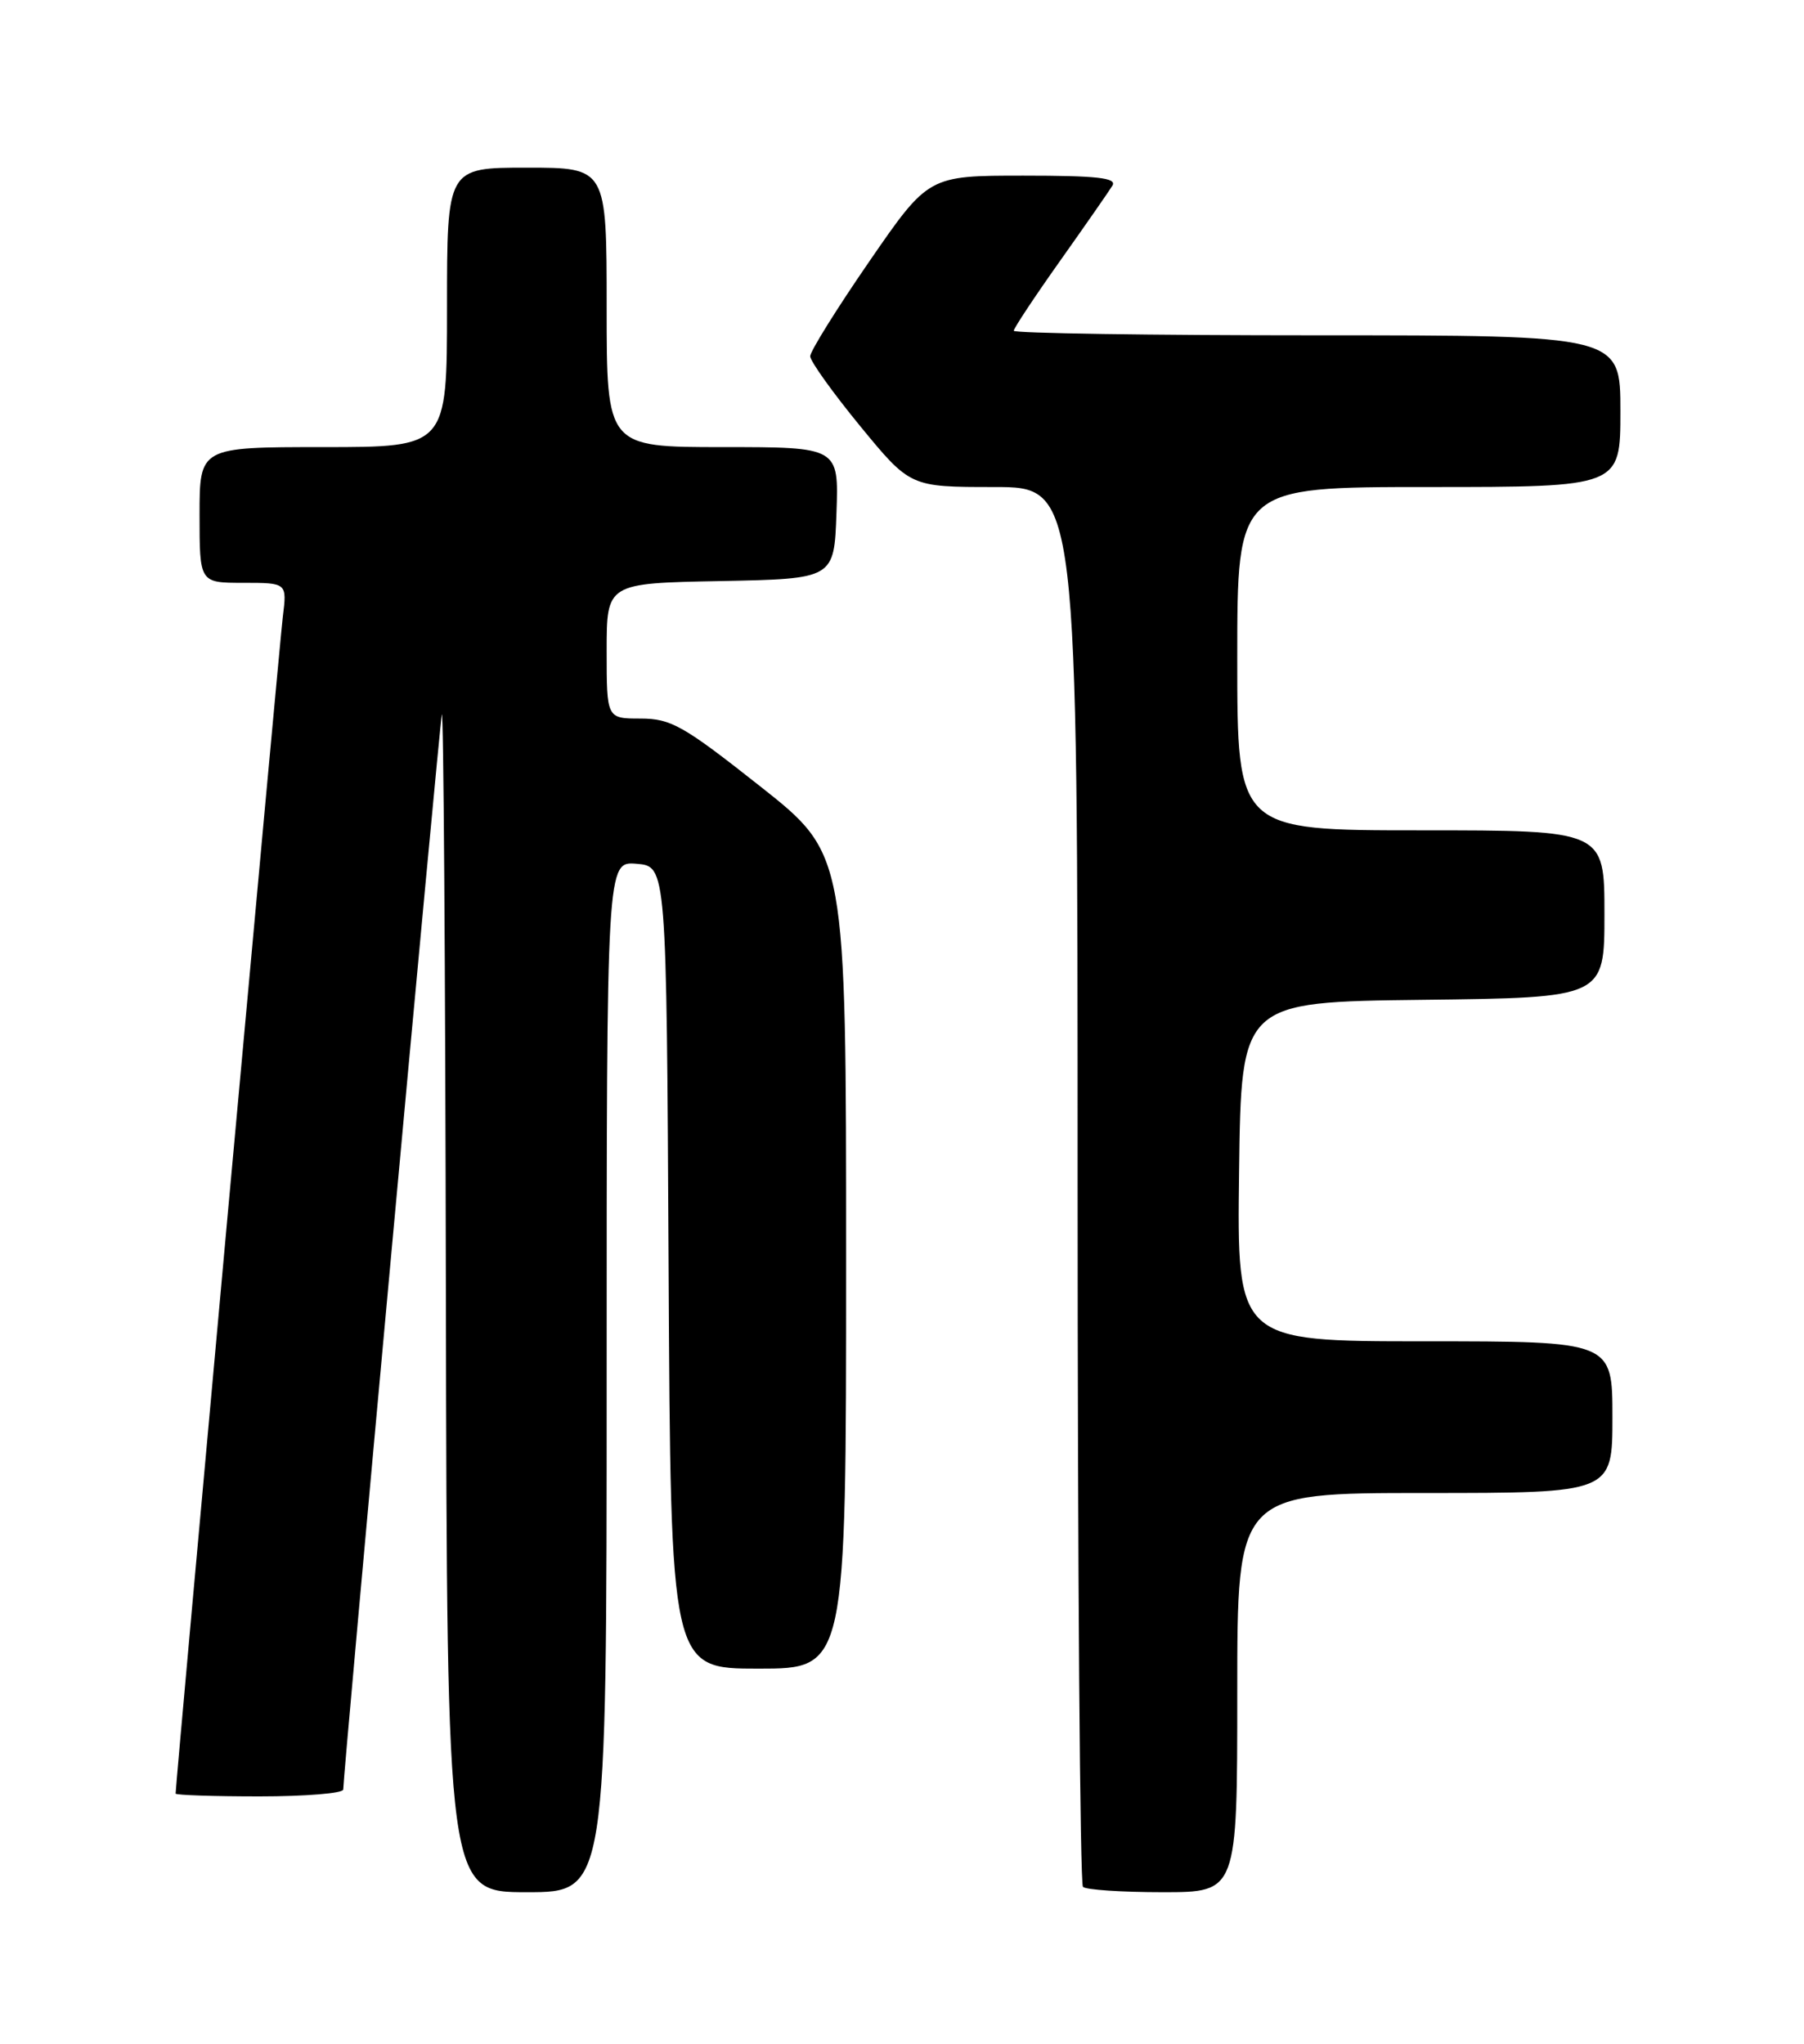 <?xml version="1.0" encoding="UTF-8" standalone="no"?>
<!DOCTYPE svg PUBLIC "-//W3C//DTD SVG 1.1//EN" "http://www.w3.org/Graphics/SVG/1.1/DTD/svg11.dtd" >
<svg xmlns="http://www.w3.org/2000/svg" xmlns:xlink="http://www.w3.org/1999/xlink" version="1.1" viewBox="0 0 226 256">
 <g >
 <path fill="currentColor"
d=" M 76.00 172.44 C 76.00 107.88 76.00 107.88 79.75 108.19 C 83.50 108.50 83.50 108.50 83.76 158.75 C 84.02 209.00 84.02 209.00 95.01 209.00 C 106.00 209.00 106.00 209.00 106.00 158.00 C 106.00 106.99 106.00 106.99 95.25 98.50 C 85.59 90.87 84.07 90.01 80.25 90.00 C 76.00 90.00 76.00 90.00 76.00 81.53 C 76.00 73.05 76.00 73.05 90.25 72.78 C 104.50 72.50 104.50 72.50 104.79 64.25 C 105.08 56.00 105.08 56.00 90.54 56.00 C 76.00 56.00 76.00 56.00 76.00 38.50 C 76.00 21.00 76.00 21.00 66.00 21.00 C 56.00 21.00 56.00 21.00 56.00 38.50 C 56.00 56.00 56.00 56.00 40.50 56.00 C 25.00 56.00 25.00 56.00 25.00 64.50 C 25.00 73.00 25.00 73.00 30.48 73.00 C 35.96 73.00 35.96 73.00 35.43 77.25 C 35.01 80.67 22.00 223.42 22.00 224.65 C 22.00 224.84 26.72 225.00 32.50 225.00 C 38.28 225.00 43.00 224.61 43.00 224.14 C 43.00 222.20 55.00 91.34 55.35 89.50 C 55.56 88.40 55.79 121.14 55.86 162.25 C 56.00 237.00 56.00 237.00 66.00 237.00 C 76.00 237.00 76.00 237.00 76.00 172.44 Z  M 155.00 212.00 C 155.00 187.00 155.00 187.00 178.50 187.00 C 202.00 187.00 202.00 187.00 202.00 177.50 C 202.00 168.00 202.00 168.00 178.48 168.00 C 154.96 168.00 154.96 168.00 155.23 146.75 C 155.50 125.50 155.50 125.50 178.25 125.23 C 201.00 124.96 201.00 124.96 201.00 114.48 C 201.00 104.00 201.00 104.00 178.00 104.00 C 155.00 104.00 155.00 104.00 155.00 82.50 C 155.00 61.00 155.00 61.00 179.00 61.00 C 203.00 61.00 203.00 61.00 203.00 51.50 C 203.00 42.00 203.00 42.00 165.00 42.00 C 144.10 42.00 127.00 41.74 127.00 41.43 C 127.00 41.12 129.61 37.18 132.80 32.68 C 135.99 28.18 138.94 23.94 139.36 23.25 C 139.95 22.28 137.48 22.00 128.21 22.00 C 116.31 22.00 116.31 22.00 108.90 32.75 C 104.83 38.66 101.50 44.00 101.50 44.62 C 101.50 45.24 104.32 49.17 107.76 53.37 C 114.03 61.00 114.03 61.00 124.51 61.00 C 135.00 61.00 135.00 61.00 135.00 148.33 C 135.00 196.37 135.30 235.97 135.67 236.33 C 136.03 236.70 140.53 237.00 145.67 237.00 C 155.00 237.00 155.00 237.00 155.00 212.00 Z "/>
</g>
</svg>